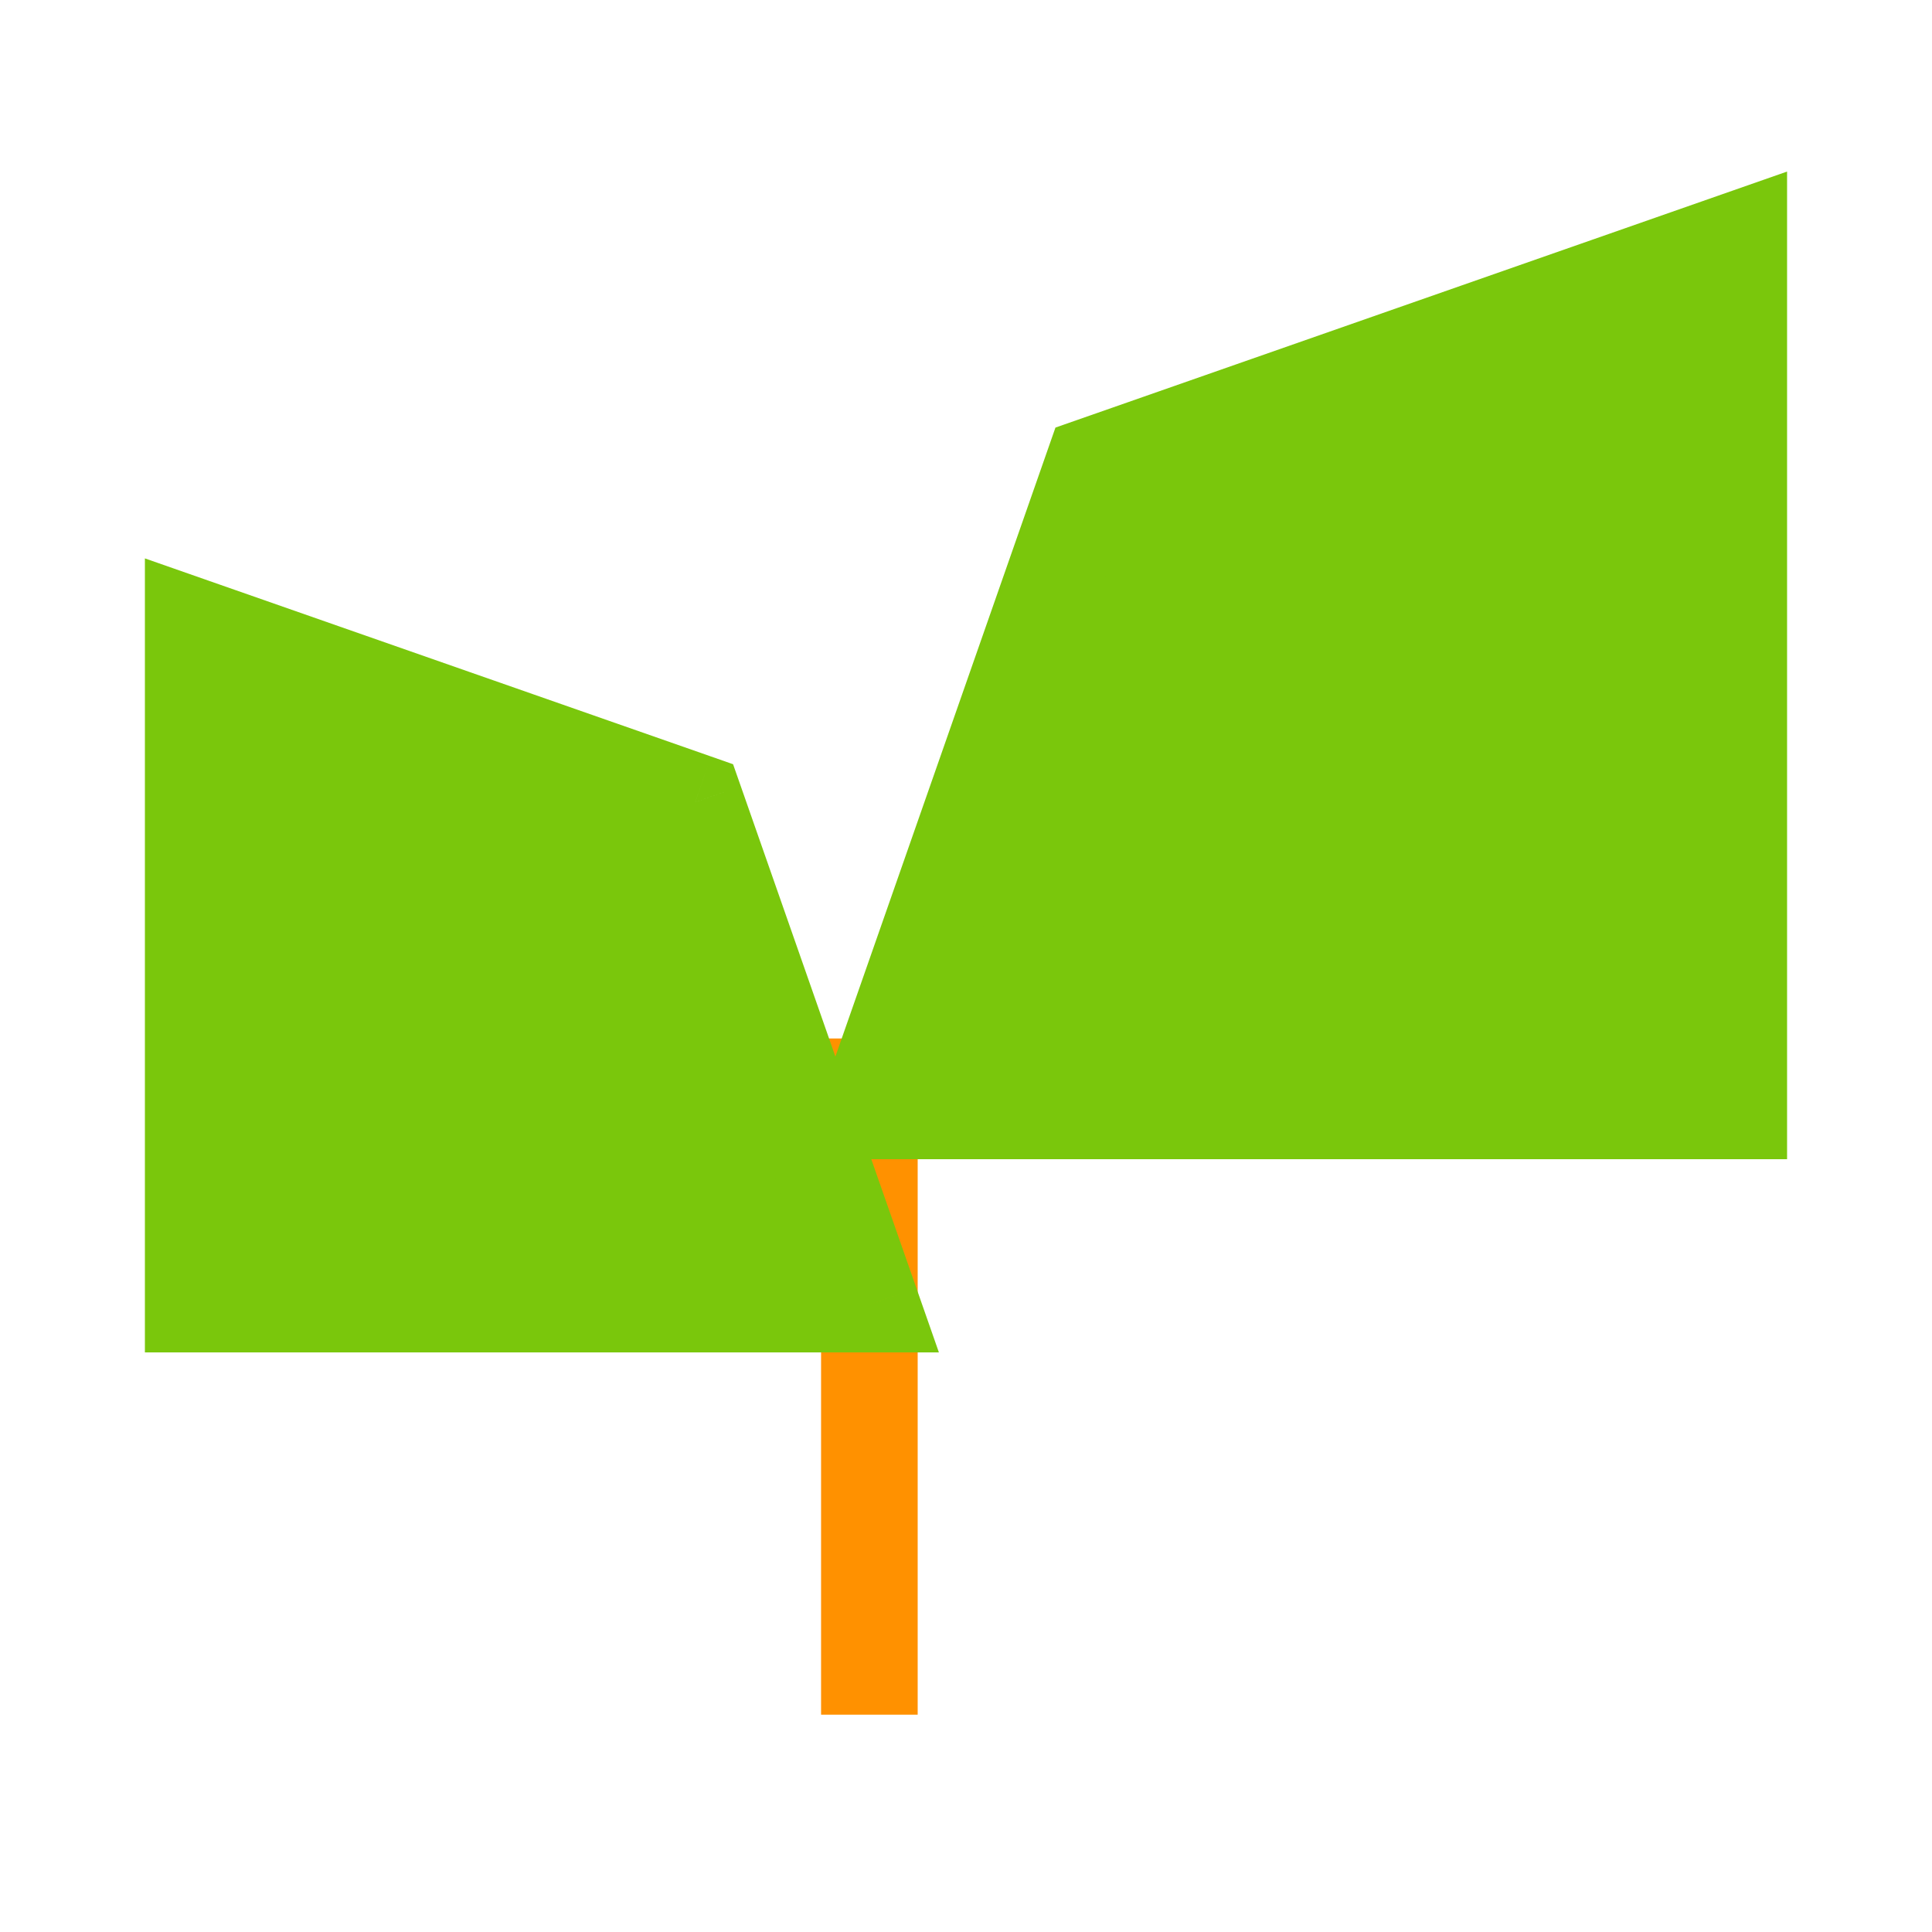 <svg viewBox="0 0 80 80" fill="none">
  <path d="M35.999 45.001V69.001" stroke="#FF9100" stroke-width="4" stroke-linecap="square" class="stroke-orange" />
  <path fill-rule="evenodd" clip-rule="evenodd" d="M36.059 54.001H8V25.941L28.786 33.214L36.059 54.001Z" fill="#7AC70C" class="fill-green" />
  <path d="M8 54.001V56.001H6V54.001H8ZM36.059 54.001L37.947 53.34L38.878 56.001H36.059V54.001ZM8 25.941H6V23.122L8.66 24.053L8 25.941ZM28.786 33.214L29.446 31.326L30.355 31.645L30.674 32.554L28.786 33.214ZM8 52.001H36.059V56.001H8V52.001ZM10 25.941V54.001H6V25.941H10ZM28.125 35.102L7.339 27.829L8.66 24.053L29.446 31.326L28.125 35.102ZM34.171 54.661L26.898 33.875L30.674 32.554L37.947 53.34L34.171 54.661Z" fill="#7AC70C" class="fill-green" />
  <path fill-rule="evenodd" clip-rule="evenodd" d="M35.922 46H71.999V9.923L45.274 19.275L35.922 46Z" fill="#7AC70C" class="fill-green" />
  <path d="M71.999 46V48H73.999V46H71.999ZM35.922 46L34.035 45.34L33.104 48H35.922V46ZM71.999 9.923H73.999V7.104L71.339 8.035L71.999 9.923ZM45.274 19.275L44.613 17.387L43.704 17.705L43.386 18.614L45.274 19.275ZM71.999 44H35.922V48H71.999V44ZM69.999 9.923V46H73.999V9.923H69.999ZM45.934 21.162L72.66 11.811L71.339 8.035L44.613 17.387L45.934 21.162ZM37.81 46.661L47.162 19.935L43.386 18.614L34.035 45.34L37.81 46.661Z" fill="#7AC70C" class="fill-green" />
</svg>